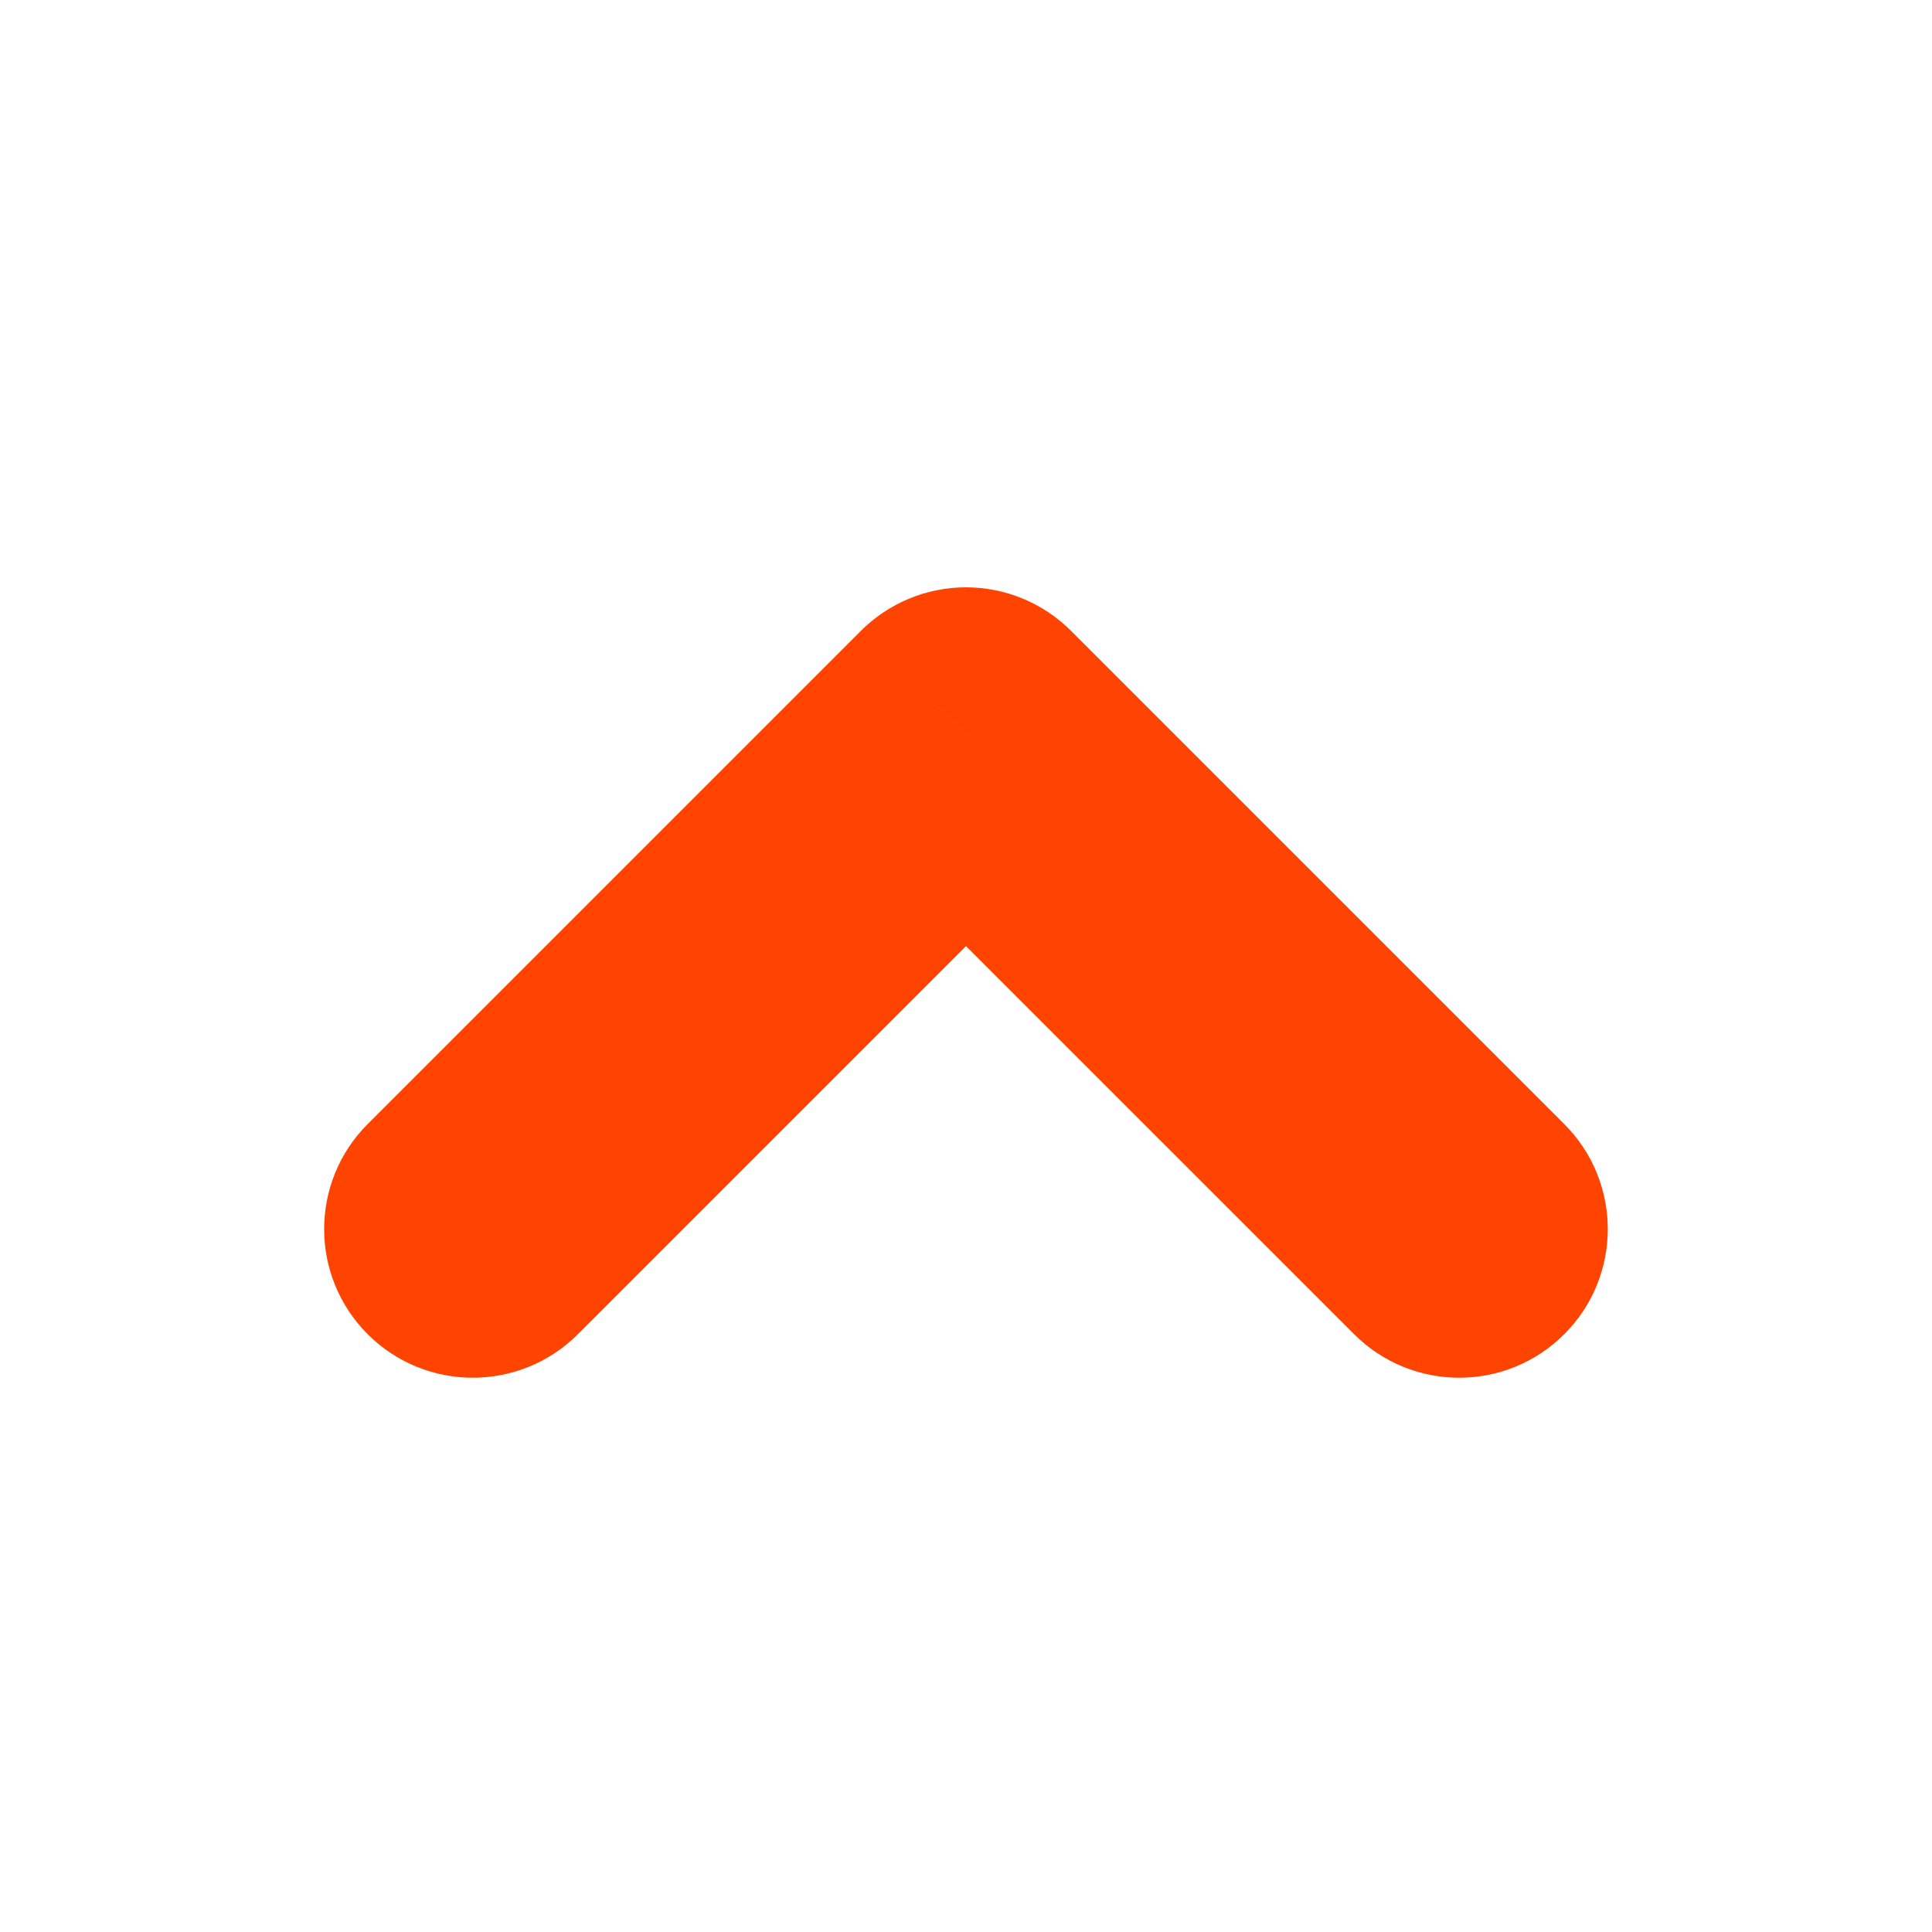<svg viewBox="0 0 26 26" fill="none" xmlns="http://www.w3.org/2000/svg"><path d="M18.223 17.955C19.004 18.736 20.27 18.736 21.051 17.955C21.832 17.174 21.832 15.908 21.051 15.127L18.223 17.955ZM13 9.904L14.414 8.49C14.039 8.115 13.53 7.904 13 7.904C12.469 7.904 11.96 8.115 11.585 8.49L13 9.904ZM4.948 15.127C4.167 15.908 4.167 17.174 4.948 17.955C5.729 18.736 6.996 18.736 7.777 17.955L4.948 15.127ZM21.051 15.127L14.414 8.49L11.585 11.318L18.223 17.955L21.051 15.127ZM11.585 8.49L4.948 15.127L7.777 17.955L14.414 11.318L11.585 8.49Z" fill="#FF4300"></path></svg>